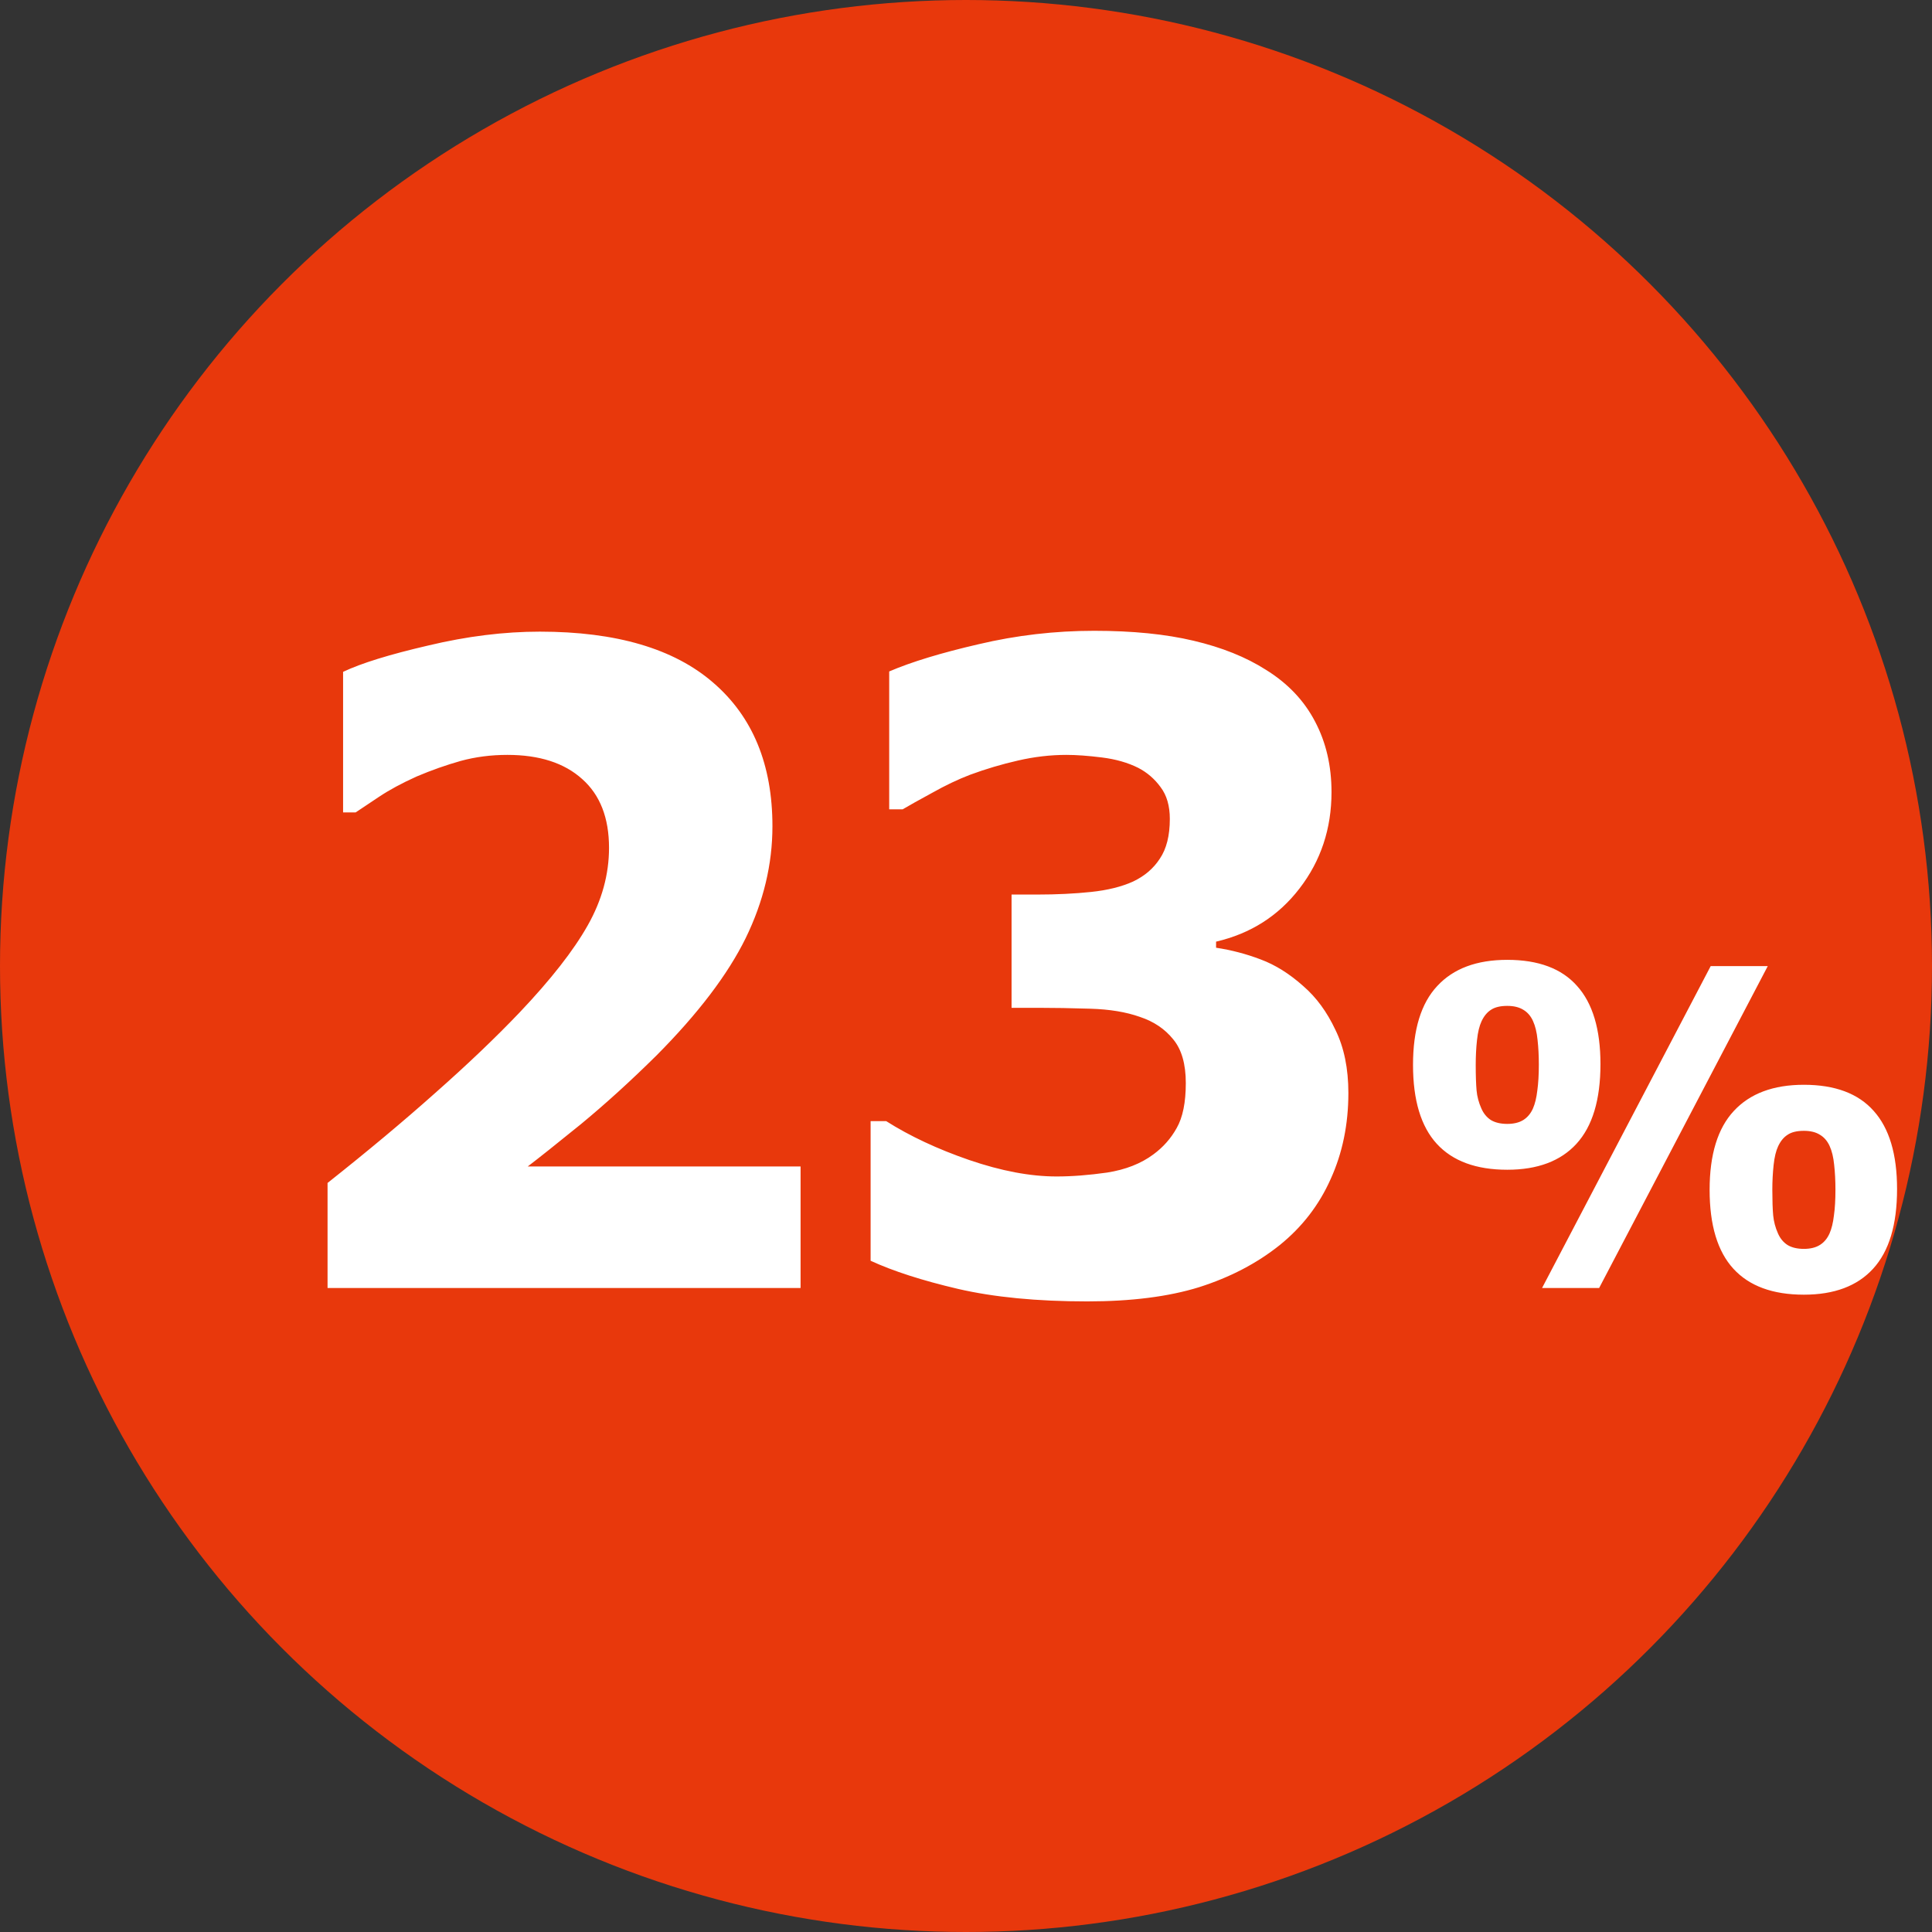 <svg width="48" height="48" viewBox="0 0 48 48" fill="none" xmlns="http://www.w3.org/2000/svg">
<rect x="0" y="0" width="48" height="48" fill="#333333" stroke="none"/>
<circle cx="24" cy="24" r="24" fill="#E8380C"/>
<path d="M19.89 32H8.138V29.39C9.133 28.602 10.025 27.857 10.812 27.155C11.607 26.453 12.306 25.787 12.907 25.157C13.688 24.334 14.254 23.61 14.604 22.987C14.955 22.364 15.131 21.723 15.131 21.064C15.131 20.32 14.909 19.75 14.465 19.356C14.021 18.955 13.401 18.755 12.606 18.755C12.198 18.755 11.812 18.805 11.446 18.905C11.088 19.006 10.723 19.134 10.351 19.292C9.985 19.457 9.674 19.625 9.416 19.797C9.158 19.969 8.965 20.098 8.836 20.184H8.524V16.692C8.976 16.477 9.681 16.259 10.641 16.037C11.6 15.808 12.524 15.693 13.412 15.693C15.31 15.693 16.746 16.116 17.72 16.961C18.701 17.806 19.191 18.995 19.191 20.527C19.191 21.473 18.969 22.4 18.525 23.31C18.081 24.212 17.344 25.182 16.312 26.221C15.668 26.858 15.041 27.427 14.433 27.929C13.824 28.423 13.383 28.774 13.111 28.981H19.89V32ZM33.5 27.155C33.5 27.936 33.353 28.648 33.06 29.293C32.773 29.938 32.351 30.485 31.792 30.936C31.226 31.388 30.56 31.735 29.794 31.979C29.035 32.215 28.107 32.333 27.012 32.333C25.766 32.333 24.695 32.229 23.8 32.022C22.912 31.814 22.189 31.581 21.63 31.323V27.854H22.017C22.604 28.226 23.291 28.548 24.079 28.82C24.874 29.092 25.597 29.229 26.249 29.229C26.636 29.229 27.055 29.196 27.506 29.132C27.964 29.06 28.347 28.91 28.655 28.681C28.899 28.502 29.092 28.283 29.235 28.025C29.386 27.76 29.461 27.388 29.461 26.908C29.461 26.436 29.357 26.074 29.149 25.823C28.942 25.565 28.666 25.379 28.322 25.265C27.979 25.143 27.567 25.075 27.087 25.061C26.607 25.046 26.185 25.039 25.819 25.039H25.132V22.225H25.766C26.253 22.225 26.7 22.203 27.108 22.16C27.517 22.117 27.864 22.031 28.15 21.902C28.437 21.766 28.659 21.576 28.816 21.333C28.981 21.09 29.064 20.76 29.064 20.345C29.064 20.023 28.988 19.761 28.838 19.561C28.688 19.353 28.501 19.192 28.279 19.077C28.021 18.948 27.721 18.862 27.377 18.819C27.033 18.776 26.74 18.755 26.496 18.755C26.102 18.755 25.701 18.801 25.293 18.895C24.885 18.988 24.487 19.106 24.101 19.249C23.8 19.364 23.485 19.514 23.155 19.7C22.826 19.879 22.582 20.015 22.425 20.108H22.092V16.682C22.643 16.445 23.384 16.22 24.315 16.005C25.254 15.783 26.21 15.672 27.184 15.672C28.136 15.672 28.96 15.754 29.654 15.919C30.356 16.084 30.954 16.324 31.448 16.639C31.992 16.975 32.401 17.405 32.673 17.928C32.945 18.443 33.081 19.027 33.081 19.679C33.081 20.588 32.816 21.387 32.286 22.074C31.763 22.755 31.072 23.195 30.213 23.395V23.546C30.592 23.603 30.961 23.7 31.319 23.836C31.685 23.972 32.039 24.194 32.383 24.502C32.705 24.781 32.97 25.143 33.178 25.587C33.393 26.024 33.5 26.547 33.5 27.155ZM39.763 26.436C39.763 27.324 39.564 27.984 39.166 28.418C38.773 28.847 38.2 29.062 37.448 29.062C36.674 29.062 36.091 28.847 35.697 28.418C35.303 27.988 35.106 27.334 35.106 26.457C35.106 25.58 35.306 24.926 35.708 24.497C36.109 24.063 36.689 23.847 37.448 23.847C38.221 23.847 38.8 24.063 39.183 24.497C39.569 24.926 39.763 25.573 39.763 26.436ZM43.92 24.002L39.73 32H38.312L42.502 24.002H43.92ZM47.132 29.54C47.132 30.428 46.933 31.089 46.536 31.522C46.142 31.952 45.569 32.166 44.817 32.166C44.044 32.166 43.46 31.952 43.066 31.522C42.672 31.092 42.475 30.439 42.475 29.561C42.475 28.684 42.676 28.031 43.077 27.601C43.478 27.168 44.058 26.951 44.817 26.951C45.59 26.951 46.169 27.168 46.552 27.601C46.938 28.031 47.132 28.677 47.132 29.54ZM38.232 26.452C38.232 26.226 38.221 26.02 38.2 25.834C38.182 25.648 38.144 25.492 38.087 25.367C38.03 25.241 37.949 25.148 37.845 25.087C37.741 25.023 37.609 24.991 37.448 24.991C37.276 24.991 37.142 25.023 37.045 25.087C36.948 25.148 36.87 25.243 36.809 25.372C36.755 25.487 36.717 25.642 36.696 25.839C36.674 26.036 36.664 26.242 36.664 26.457C36.664 26.722 36.671 26.933 36.685 27.091C36.699 27.245 36.739 27.393 36.803 27.537C36.857 27.662 36.936 27.759 37.04 27.827C37.147 27.891 37.283 27.923 37.448 27.923C37.609 27.923 37.741 27.891 37.845 27.827C37.949 27.762 38.03 27.666 38.087 27.537C38.137 27.422 38.173 27.275 38.194 27.096C38.219 26.917 38.232 26.702 38.232 26.452ZM45.601 29.556C45.601 29.331 45.59 29.125 45.569 28.939C45.551 28.752 45.513 28.596 45.456 28.471C45.399 28.346 45.318 28.253 45.214 28.192C45.111 28.127 44.978 28.095 44.817 28.095C44.645 28.095 44.511 28.127 44.414 28.192C44.317 28.253 44.239 28.348 44.178 28.477C44.124 28.591 44.086 28.747 44.065 28.944C44.044 29.141 44.033 29.347 44.033 29.561C44.033 29.826 44.04 30.038 44.054 30.195C44.069 30.349 44.108 30.498 44.172 30.641C44.226 30.766 44.305 30.863 44.409 30.931C44.516 30.996 44.652 31.028 44.817 31.028C44.978 31.028 45.111 30.996 45.214 30.931C45.318 30.867 45.399 30.77 45.456 30.641C45.506 30.526 45.542 30.38 45.563 30.201C45.589 30.022 45.601 29.807 45.601 29.556Z" fill="white"/>
</svg>
